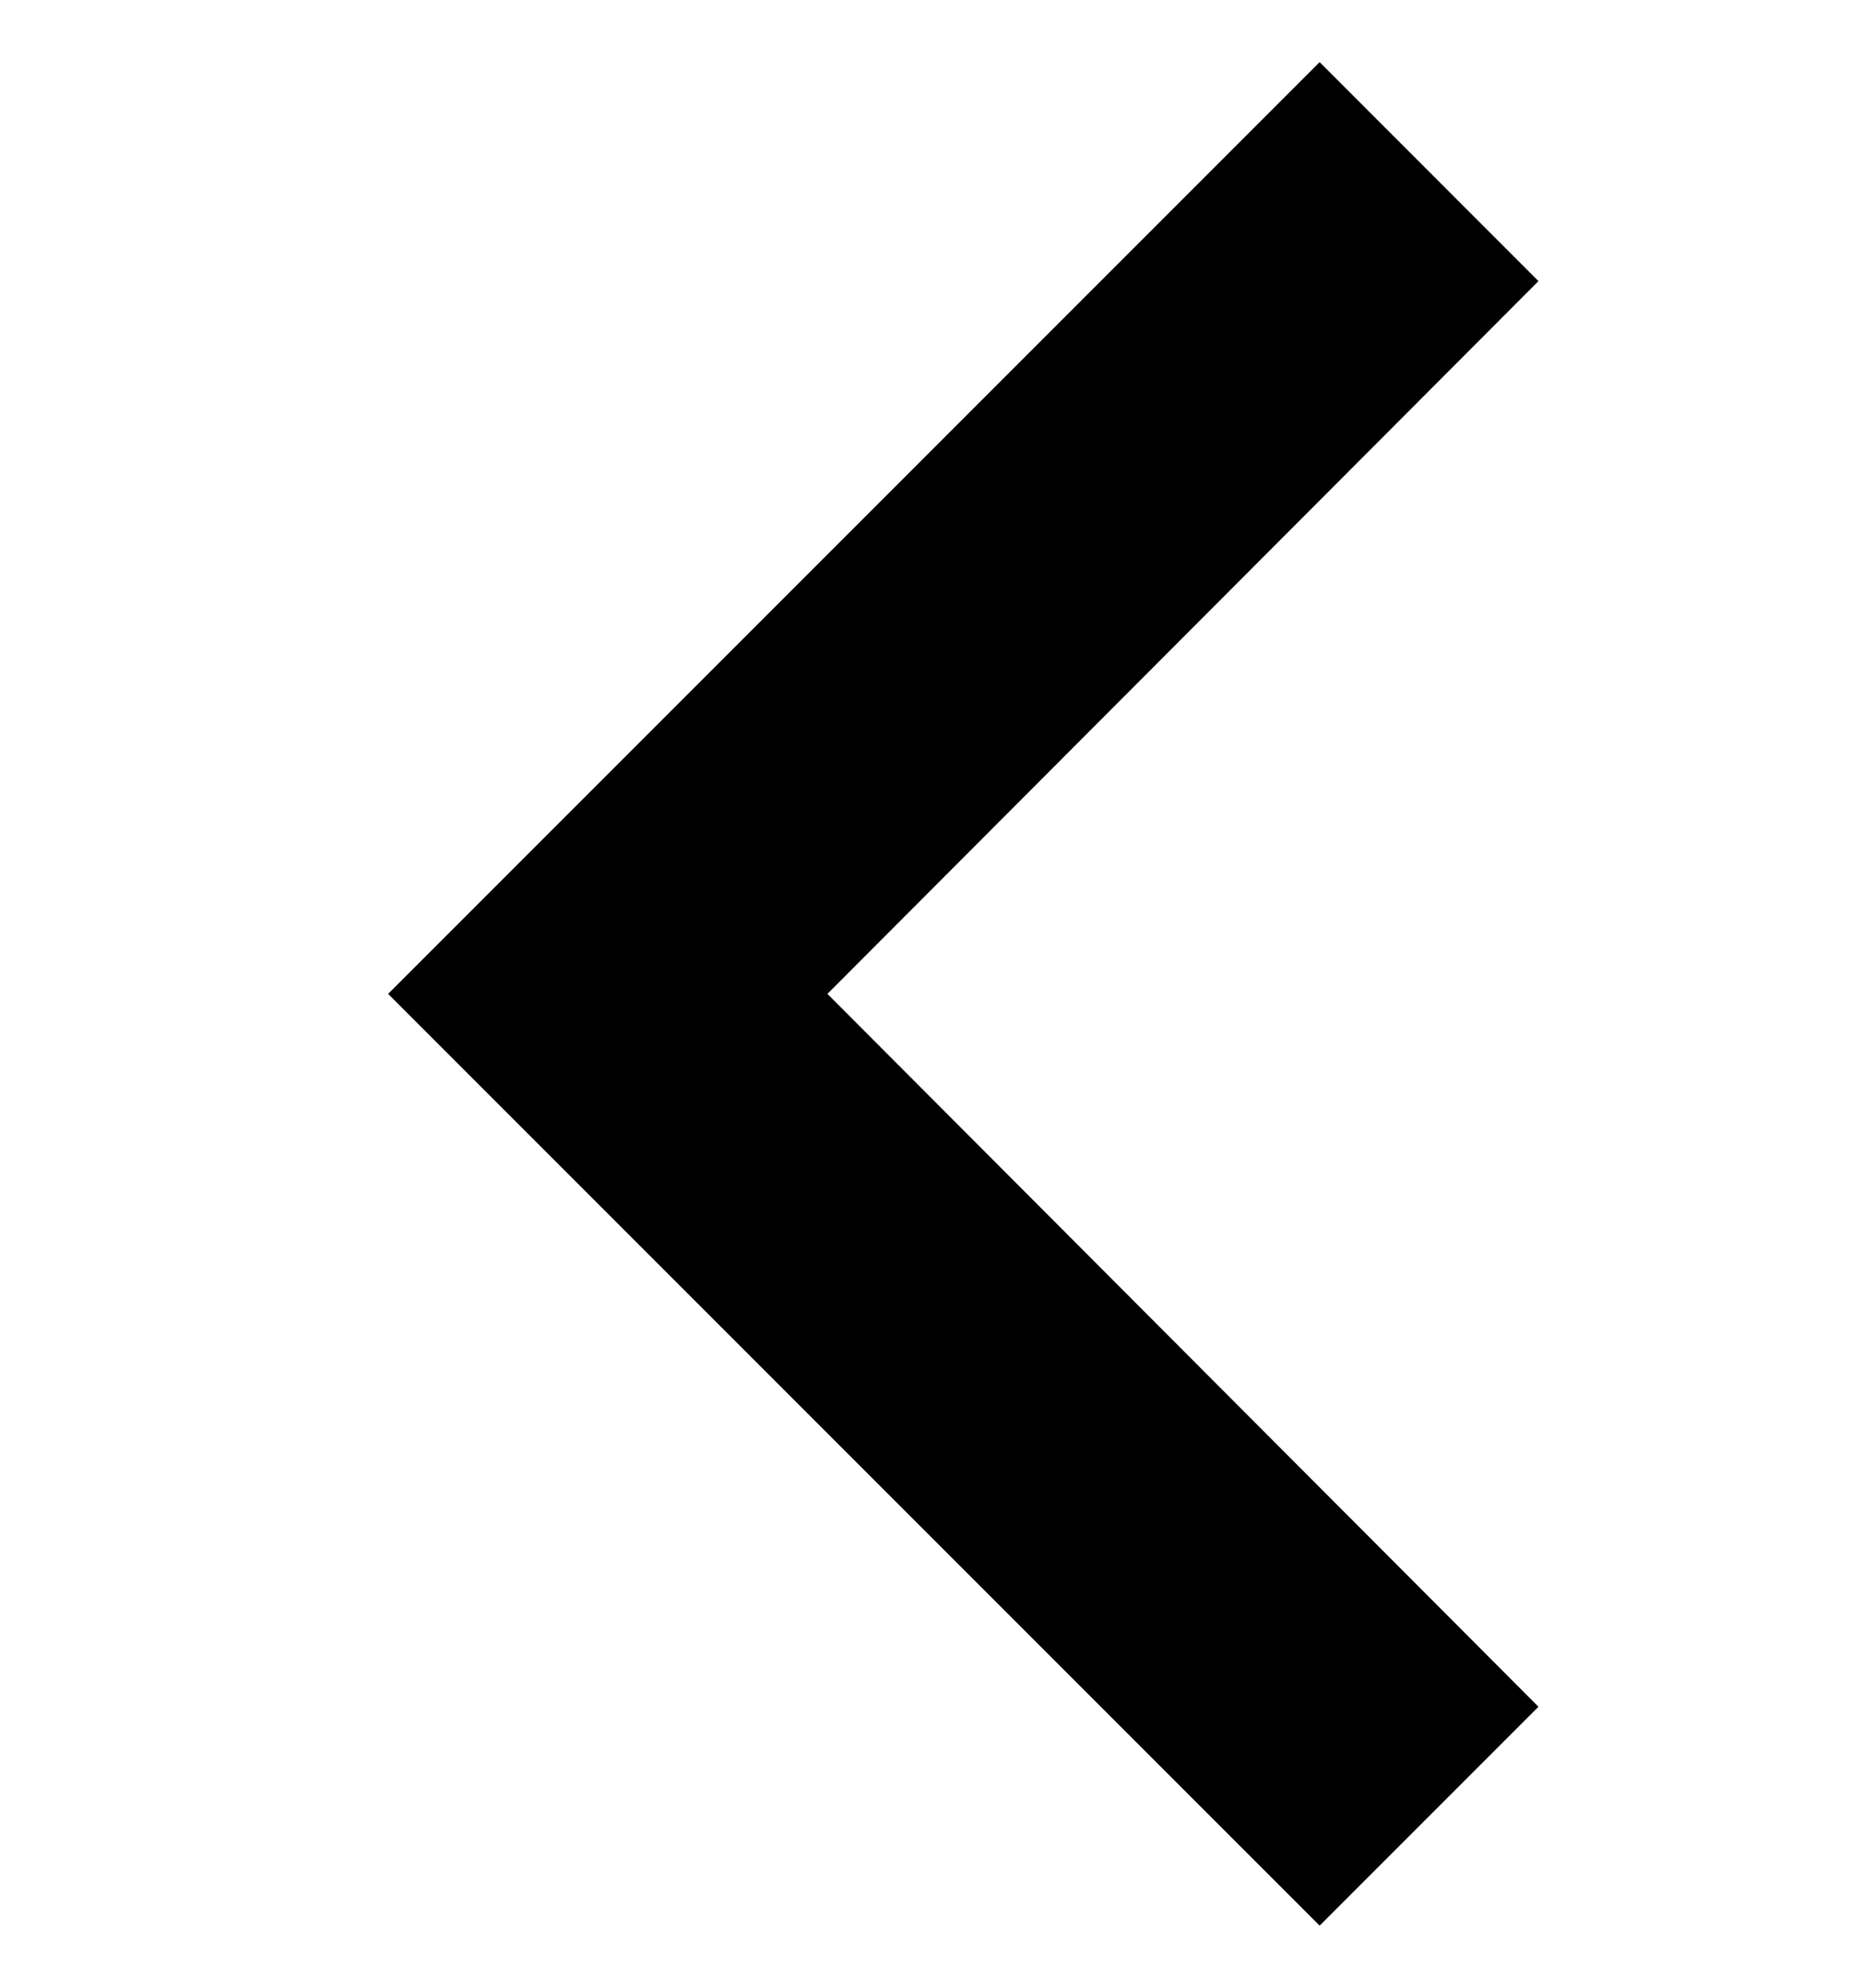 <svg width="15" height="16" viewBox="0 0 15 16" fill="none" xmlns="http://www.w3.org/2000/svg">
<g id="icon/chevronBack" clip-path="url(#clip0_159_1031)">
<path id="Vector" d="M12.387 2.263L10.625 0.5L3.125 8L10.625 15.5L12.387 13.738L6.662 8L12.387 2.263Z" fill="black"/>
</g>
<defs>
<clipPath id="clip0_159_1031">
<rect width="15" height="15" fill="white" transform="translate(0 0.5)"/>
</clipPath>
</defs>
</svg>
